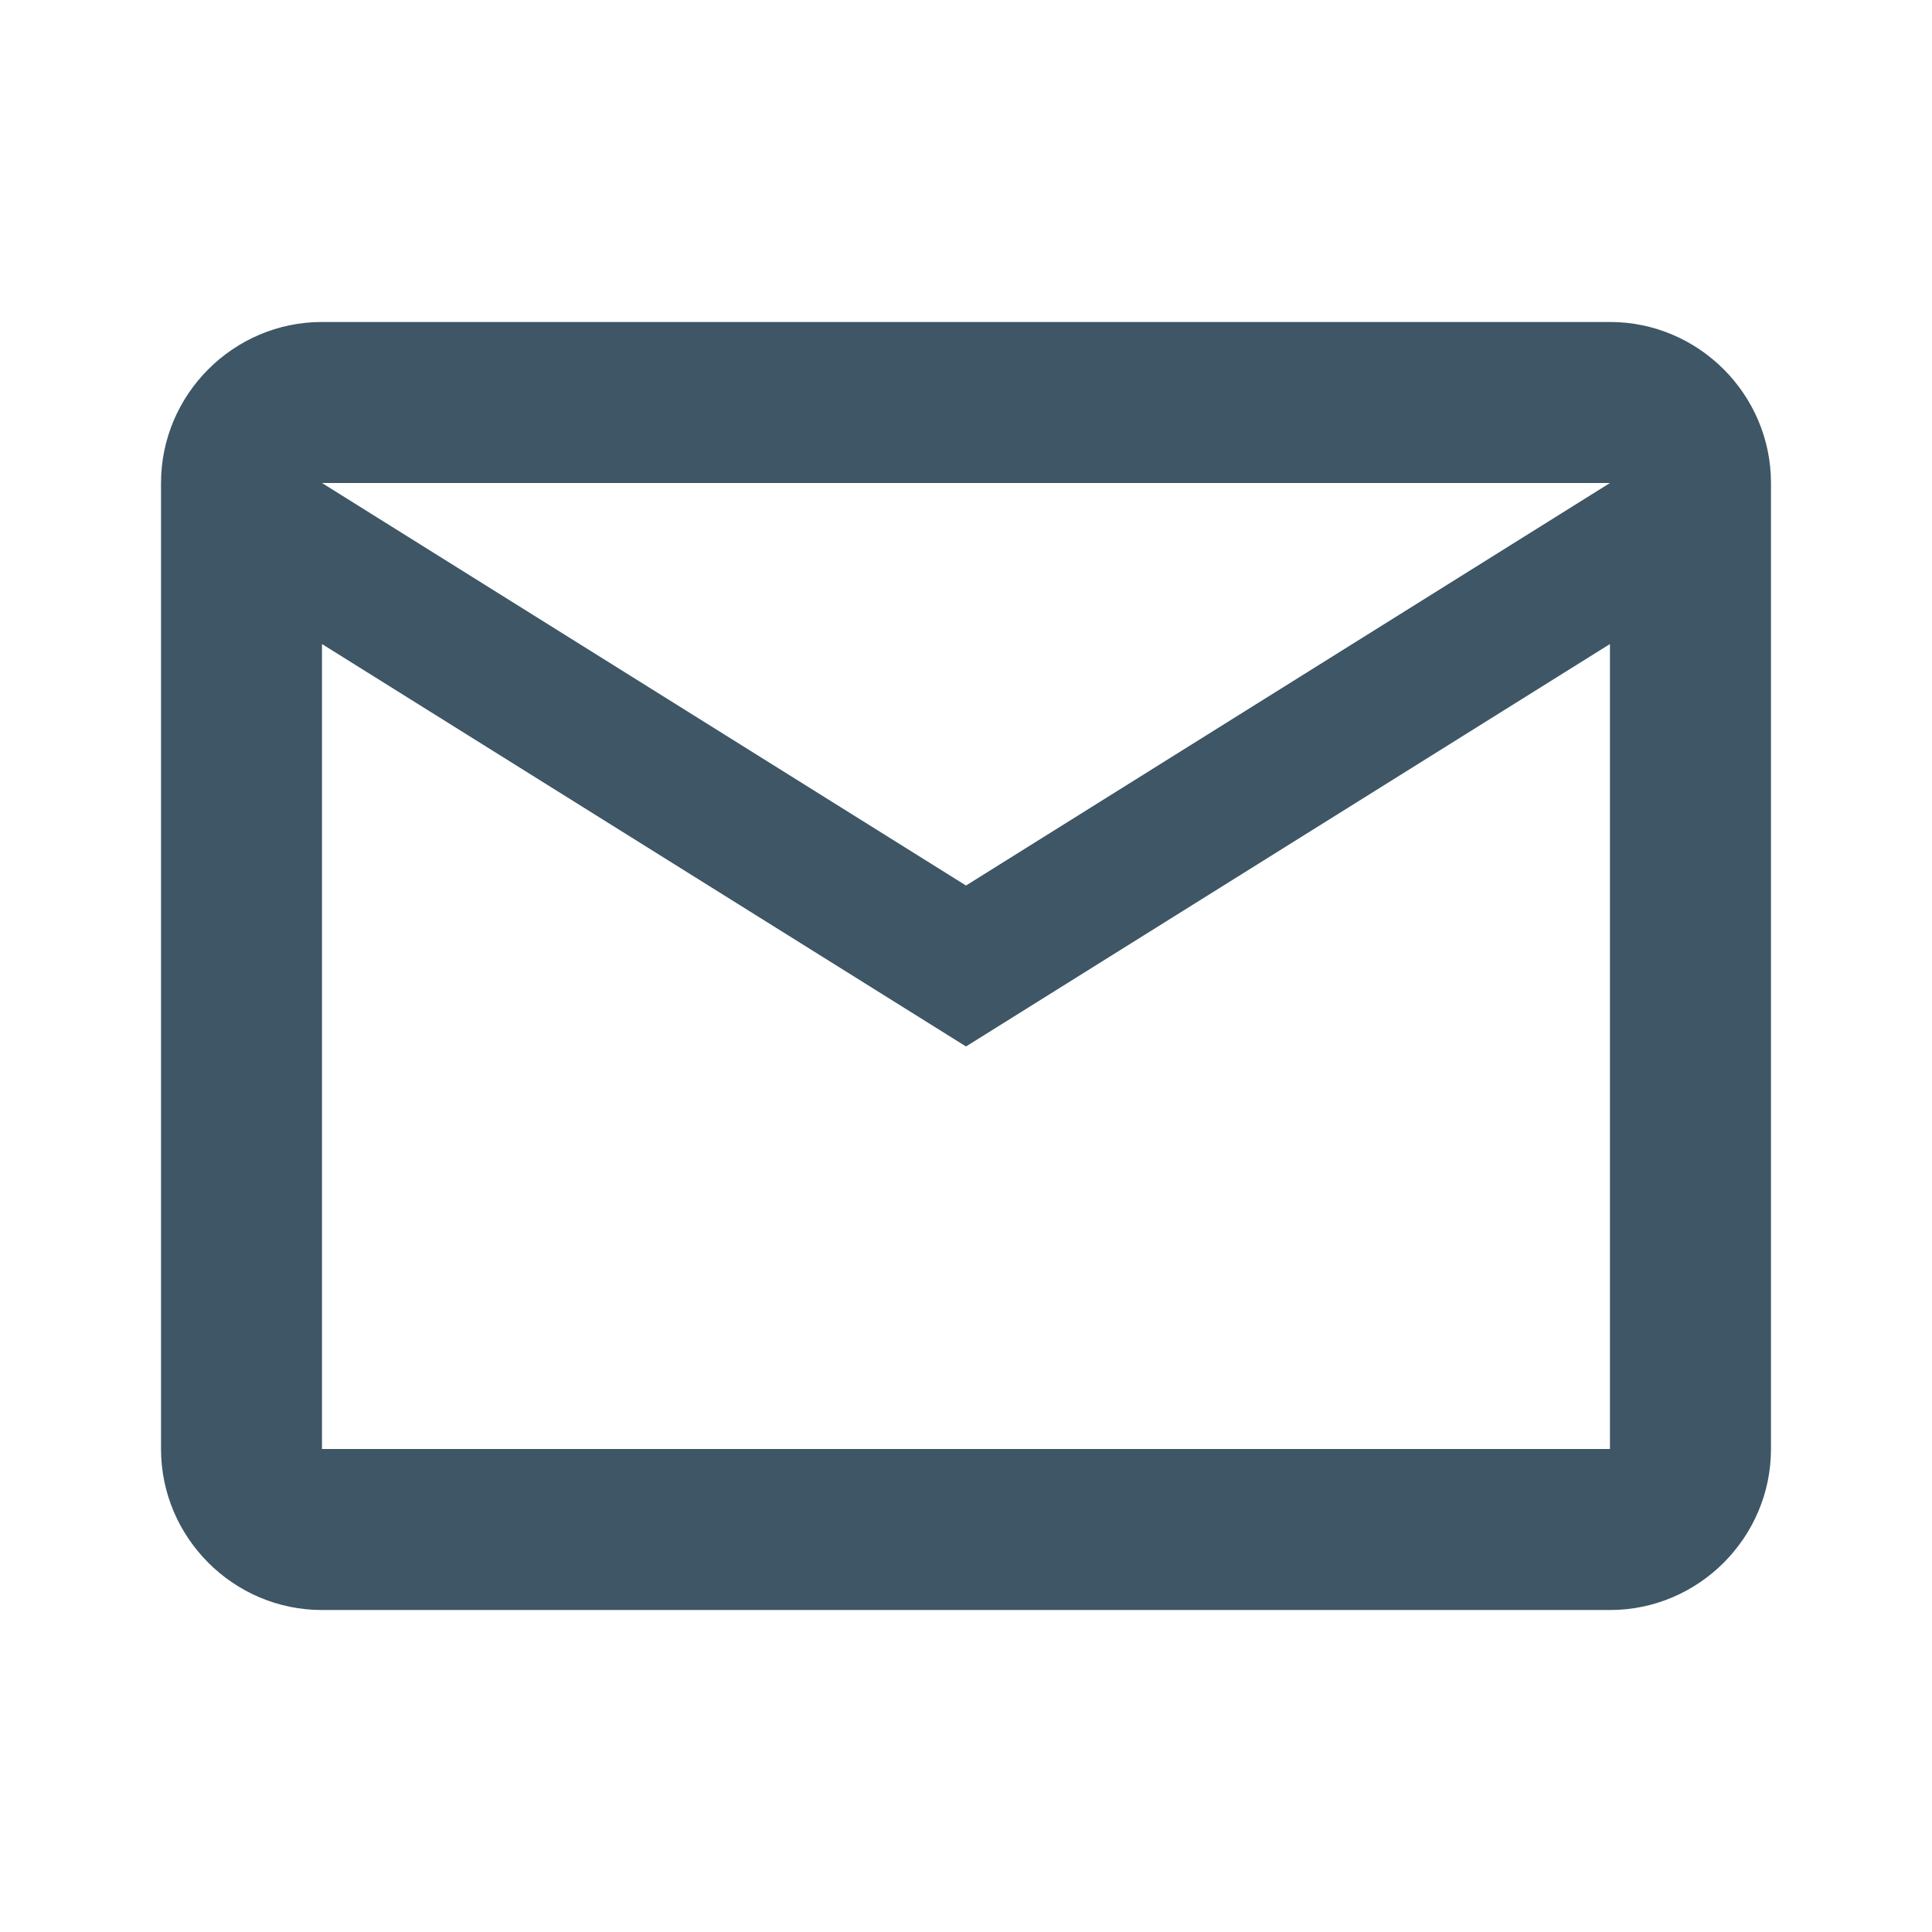 <svg width="29" height="29" viewBox="0 0 29 29" fill="none" xmlns="http://www.w3.org/2000/svg">
<path d="M26.583 7.25C26.583 5.921 25.496 4.833 24.166 4.833H4.833C3.504 4.833 2.417 5.921 2.417 7.25V21.75C2.417 23.079 3.504 24.167 4.833 24.167H24.166C25.496 24.167 26.583 23.079 26.583 21.75V7.25ZM24.166 7.25L14.5 13.292L4.833 7.25H24.166ZM24.166 21.75H4.833V9.667L14.5 15.708L24.166 9.667V21.75Z" fill="#3E5665"/>
</svg>
